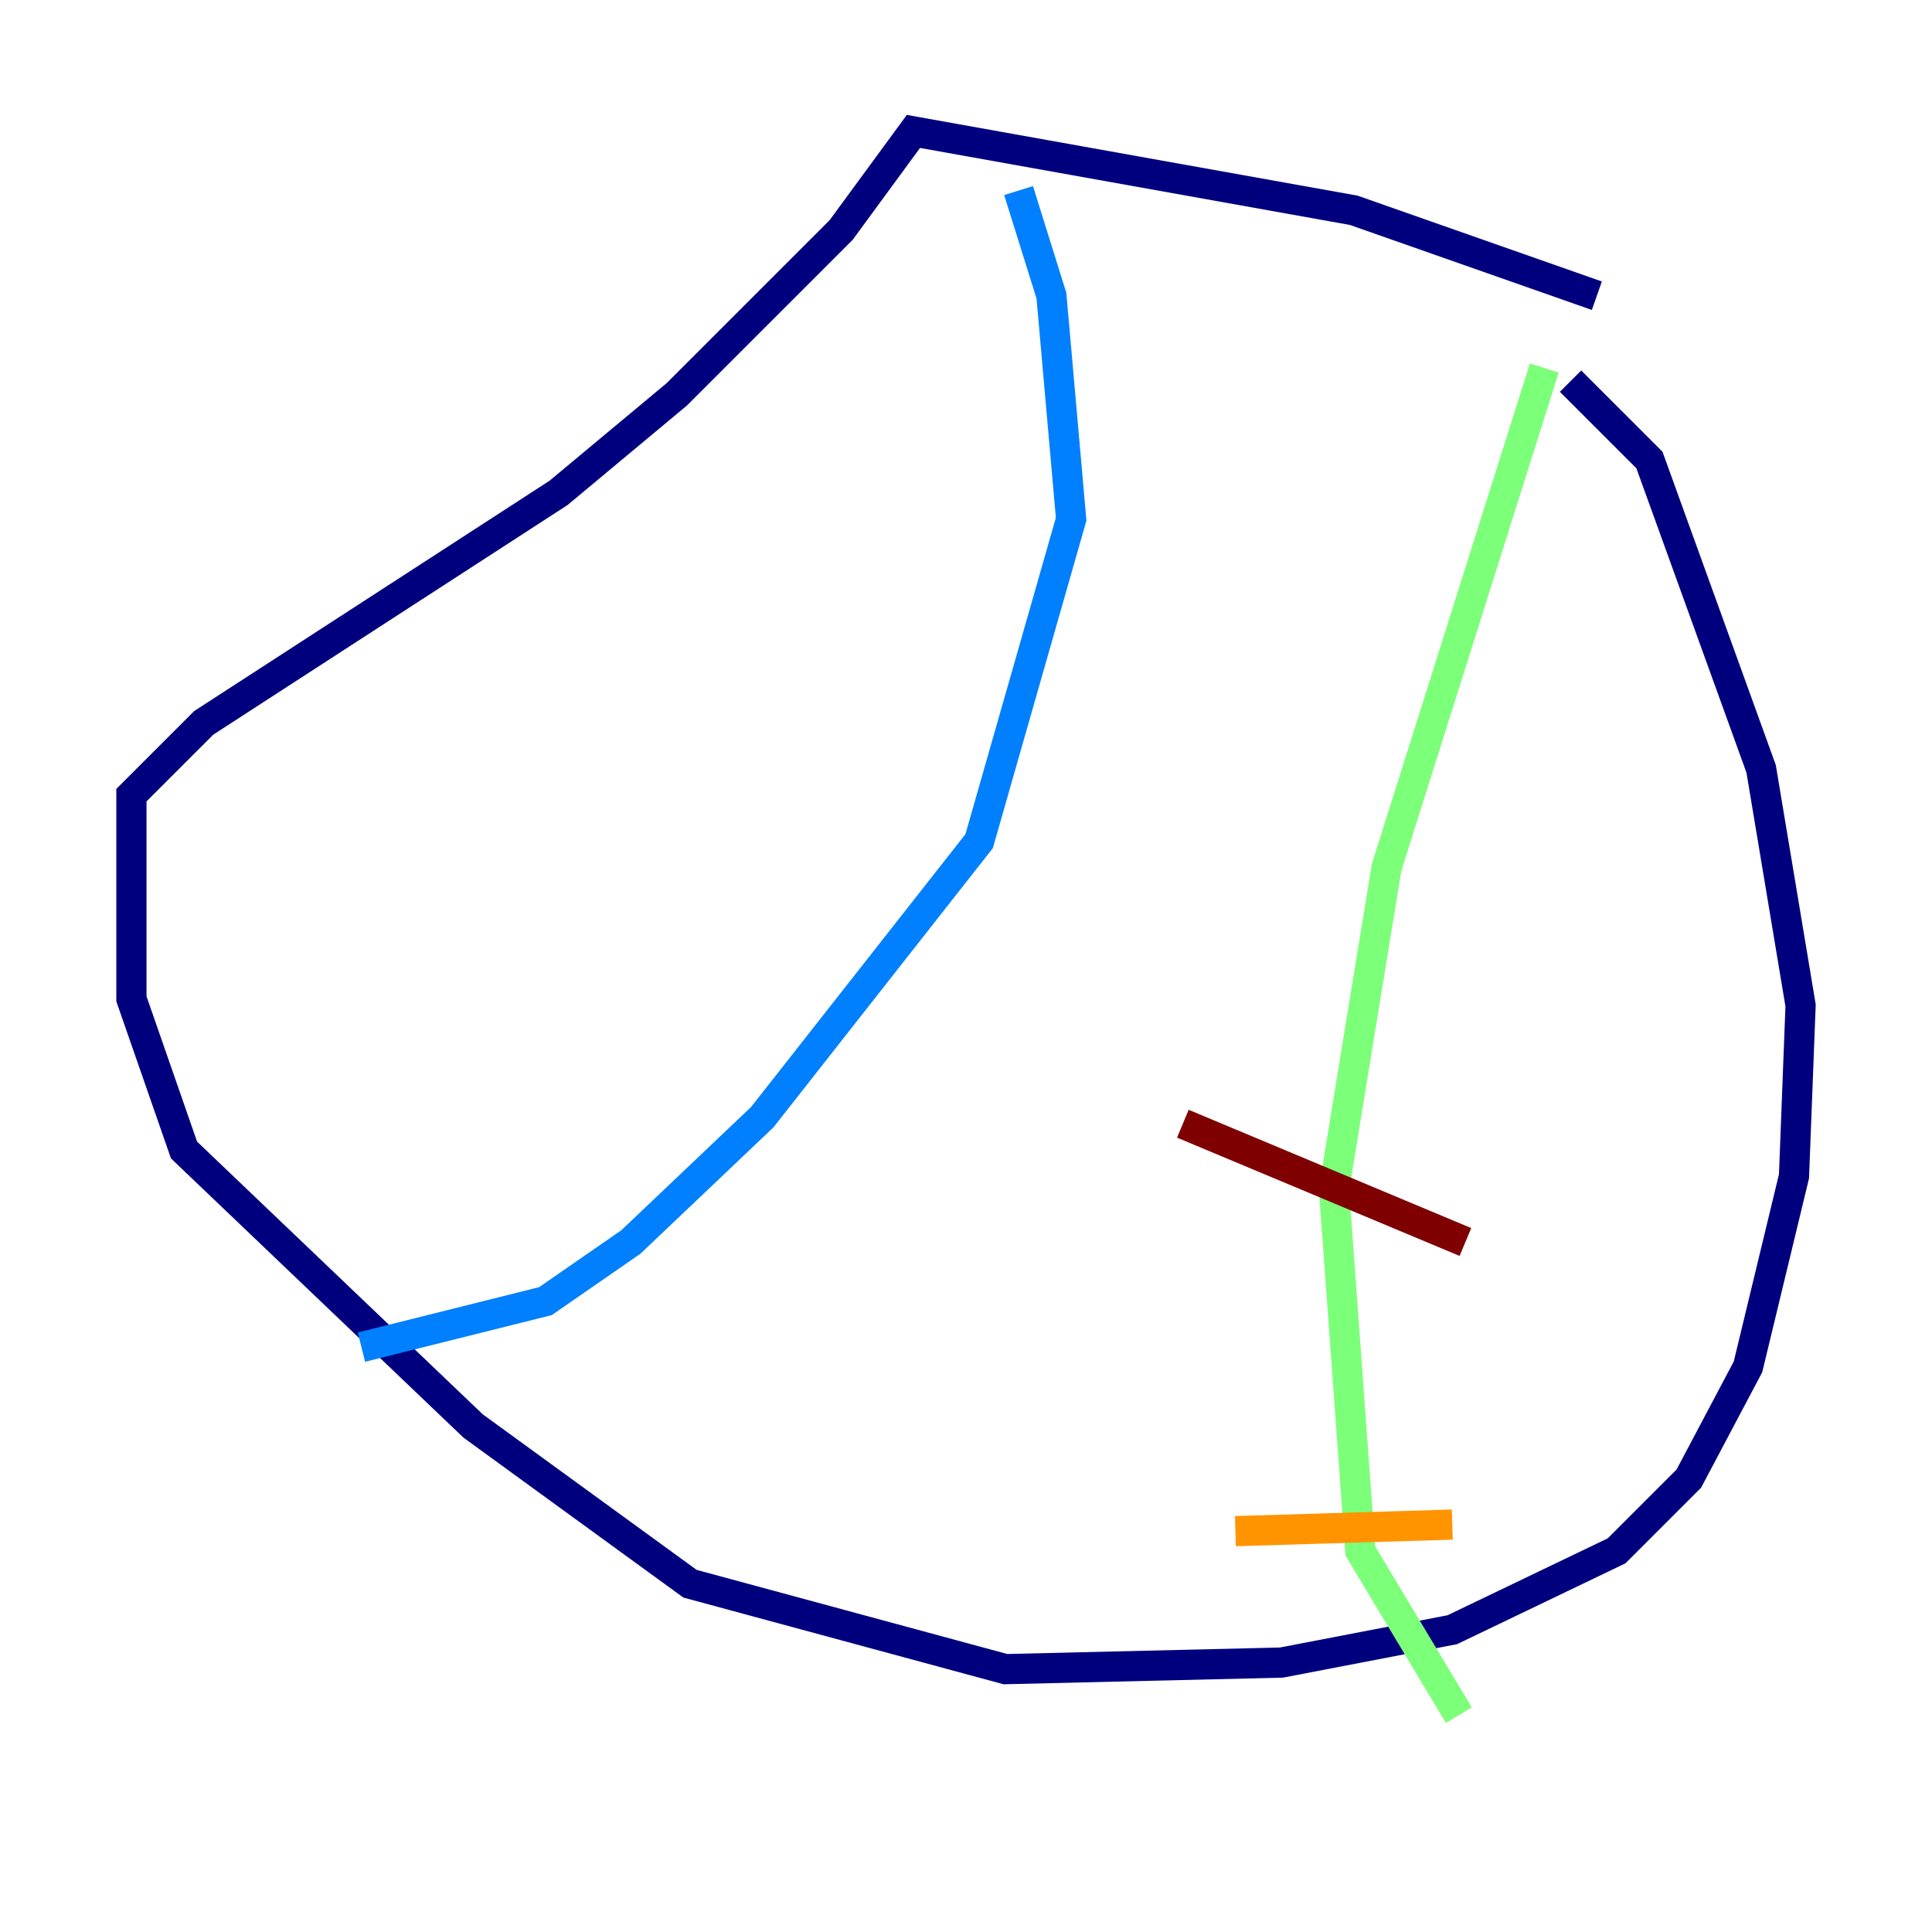 <?xml version="1.0" encoding="utf-8" ?>
<svg baseProfile="tiny" height="128" version="1.2" viewBox="0,0,128,128" width="128" xmlns="http://www.w3.org/2000/svg" xmlns:ev="http://www.w3.org/2001/xml-events" xmlns:xlink="http://www.w3.org/1999/xlink"><defs /><polyline fill="none" points="105.796,19.592 89.687,13.932 60.517,8.707 55.728,15.238 44.843,26.122 37.007,32.653 13.497,47.891 8.707,52.68 8.707,66.177 12.191,76.191 31.347,94.476 45.714,104.925 66.612,110.585 84.898,110.15 96.218,107.973 107.102,102.748 111.891,97.959 115.809,90.558 118.857,77.932 119.293,66.612 116.68,50.939 109.279,30.476 104.054,25.252" stroke="#00007f" stroke-width="2" /><polyline fill="none" points="23.946,89.252 36.136,86.204 41.796,82.286 50.503,74.014 64.871,55.728 70.966,34.395 69.66,19.592 67.483,12.626" stroke="#0080ff" stroke-width="2" /><polyline fill="none" points="102.313,24.381 91.864,57.469 88.381,78.803 90.122,102.748 96.653,113.633" stroke="#7cff79" stroke-width="2" /><polyline fill="none" points="96.218,101.007 81.85,101.442" stroke="#ff9400" stroke-width="2" /><polyline fill="none" points="97.088,82.286 78.367,74.449" stroke="#7f0000" stroke-width="2" /></svg>